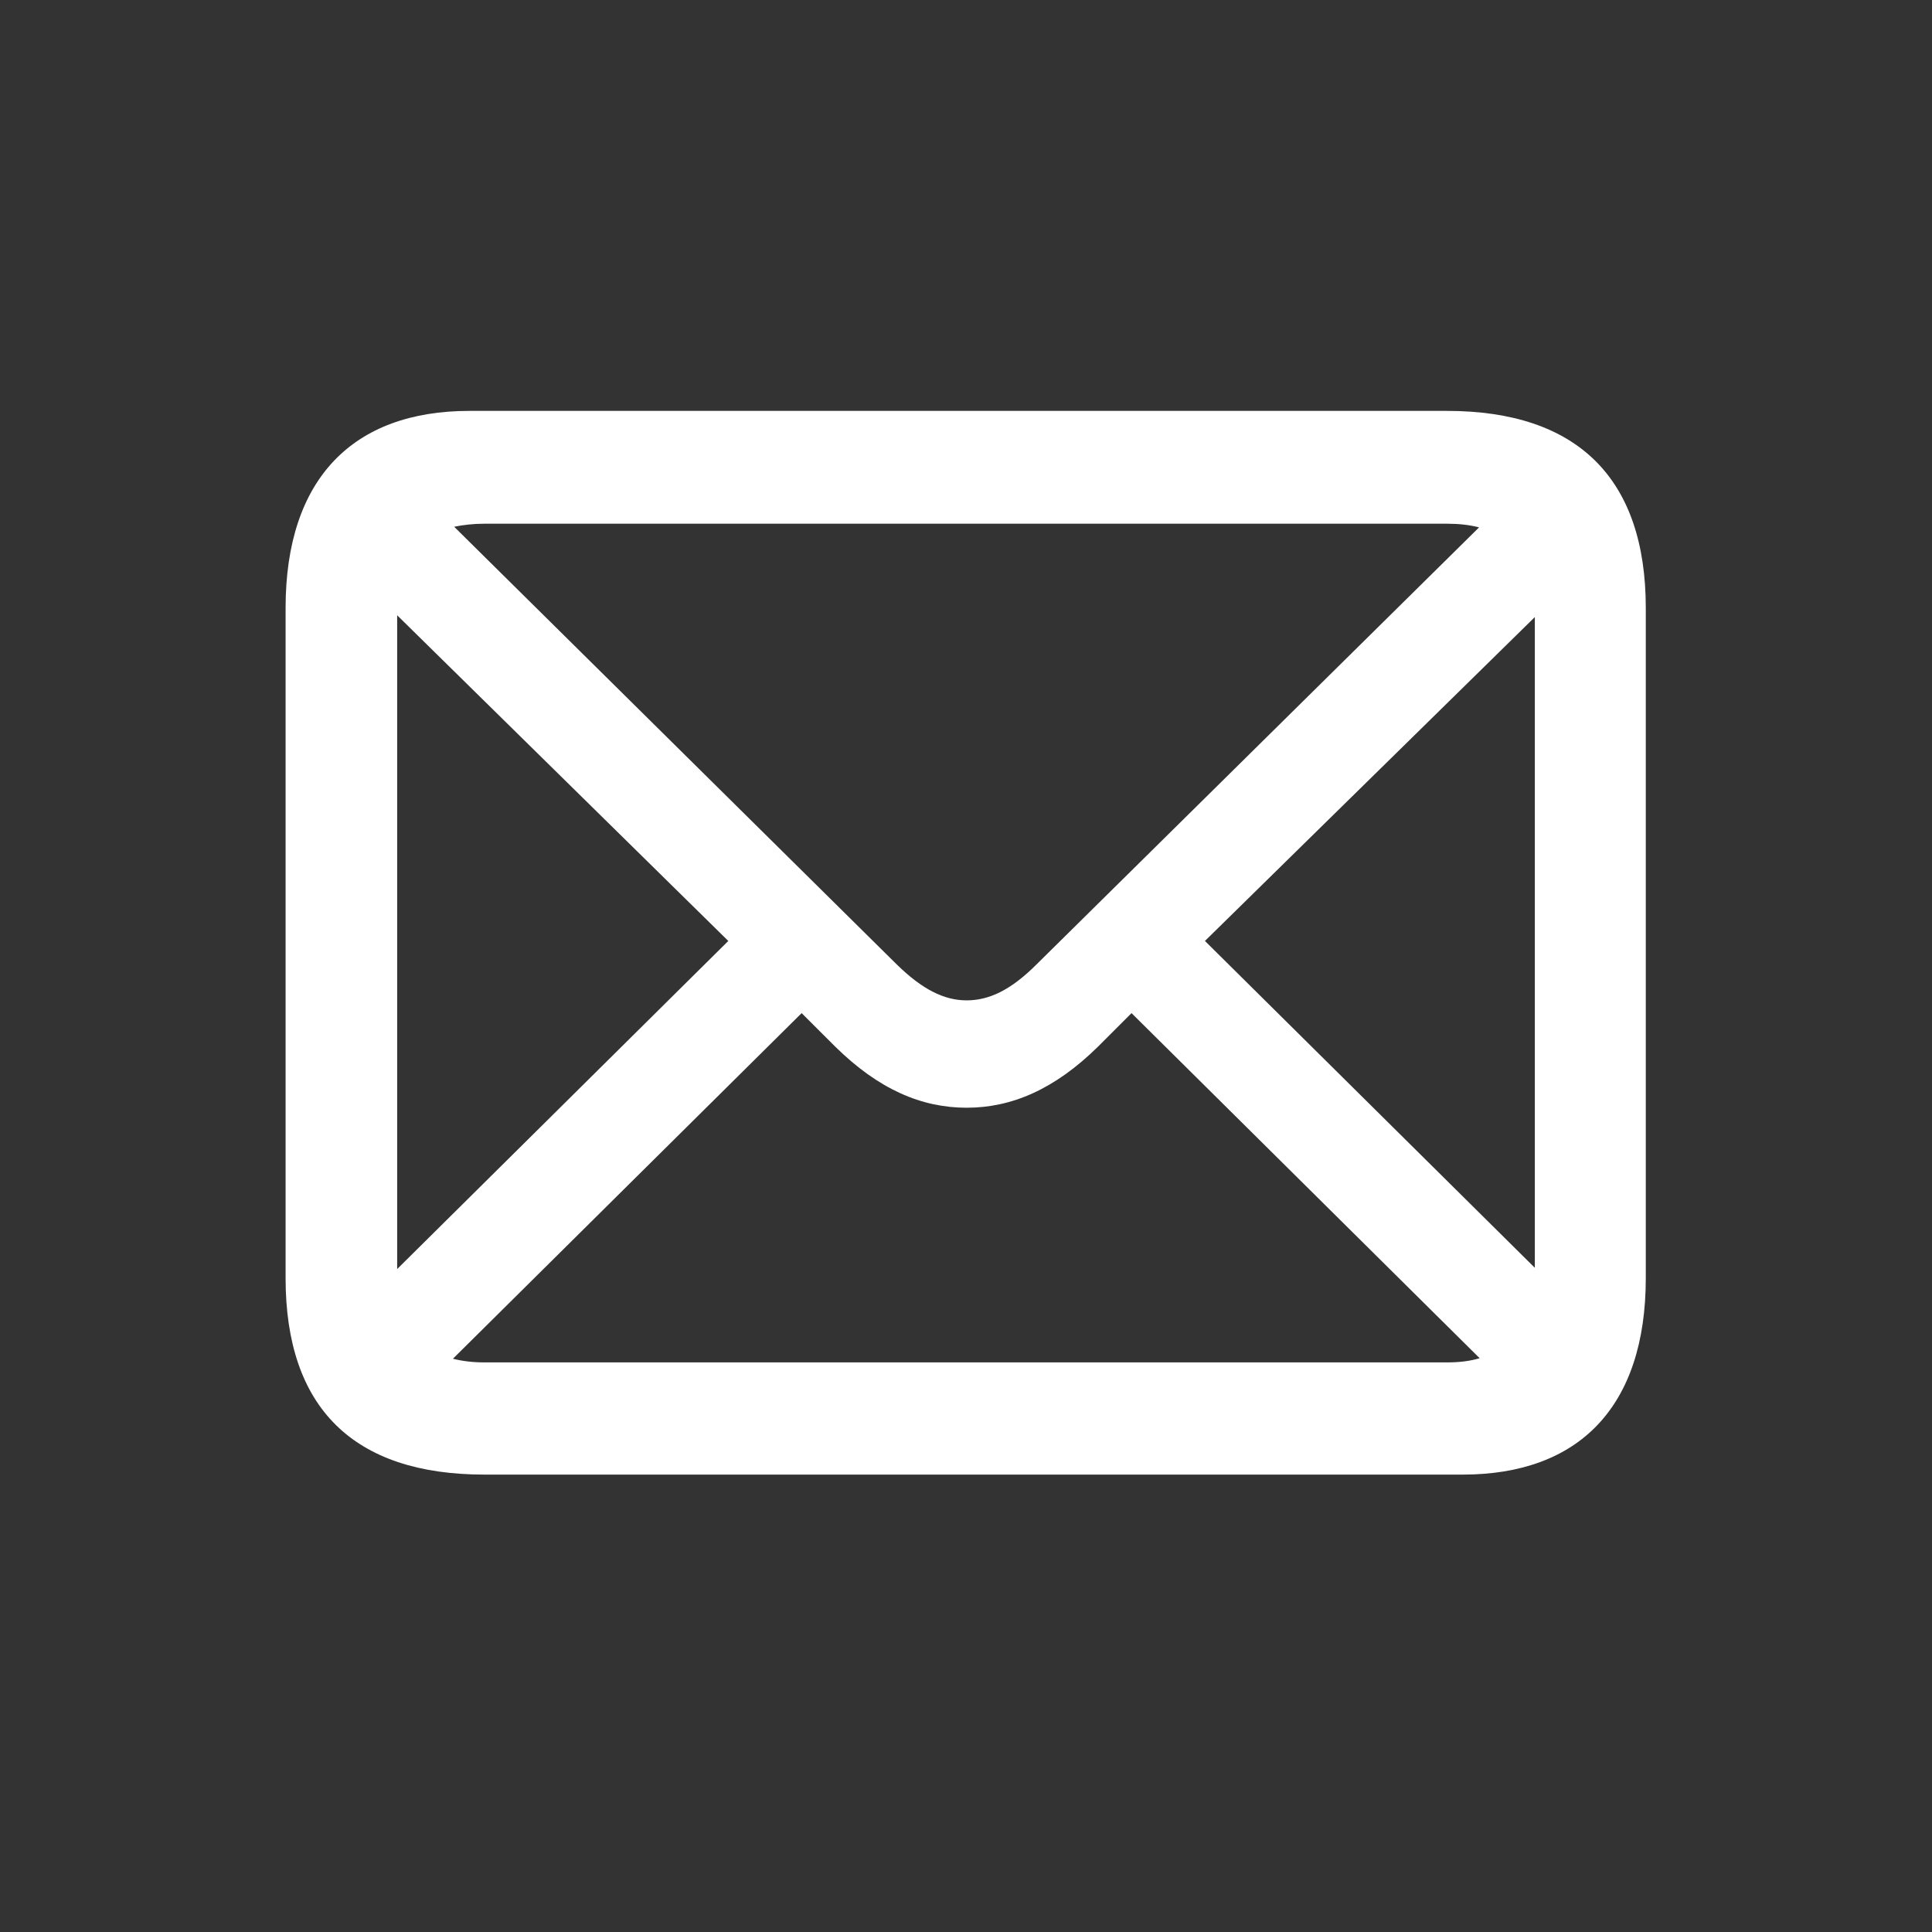<svg width="28" height="28" viewBox="0 0 28 28" fill="none" xmlns="http://www.w3.org/2000/svg">
<rect x="0" y="0" width="28" height="28" fill="#333333" stroke="none"/>
<path d="M7.021 21.371H21.198C22.877 21.371 23.852 20.395 23.852 18.523V8.812C23.852 6.939 22.868 5.955 20.97 5.955H6.802C5.123 5.955 4.139 6.931 4.139 8.812V18.523C4.139 20.404 5.123 21.371 7.021 21.371ZM12.998 13.979L6.582 7.634C6.714 7.607 6.863 7.59 7.021 7.59H20.97C21.145 7.59 21.295 7.607 21.436 7.643L15.02 13.979C14.65 14.349 14.334 14.498 14.009 14.498C13.684 14.498 13.367 14.34 12.998 13.979ZM5.756 8.917L10.555 13.637L5.756 18.392V8.917ZM17.463 13.637L22.244 8.943V18.374L17.463 13.637ZM7.021 19.745C6.854 19.745 6.705 19.727 6.564 19.692L11.618 14.683L12.102 15.166C12.734 15.79 13.358 16.054 14.009 16.054C14.659 16.054 15.283 15.79 15.916 15.166L16.399 14.683L21.444 19.684C21.304 19.727 21.145 19.745 20.97 19.745H7.021Z" fill="#FFFFFF"/>
</svg>
